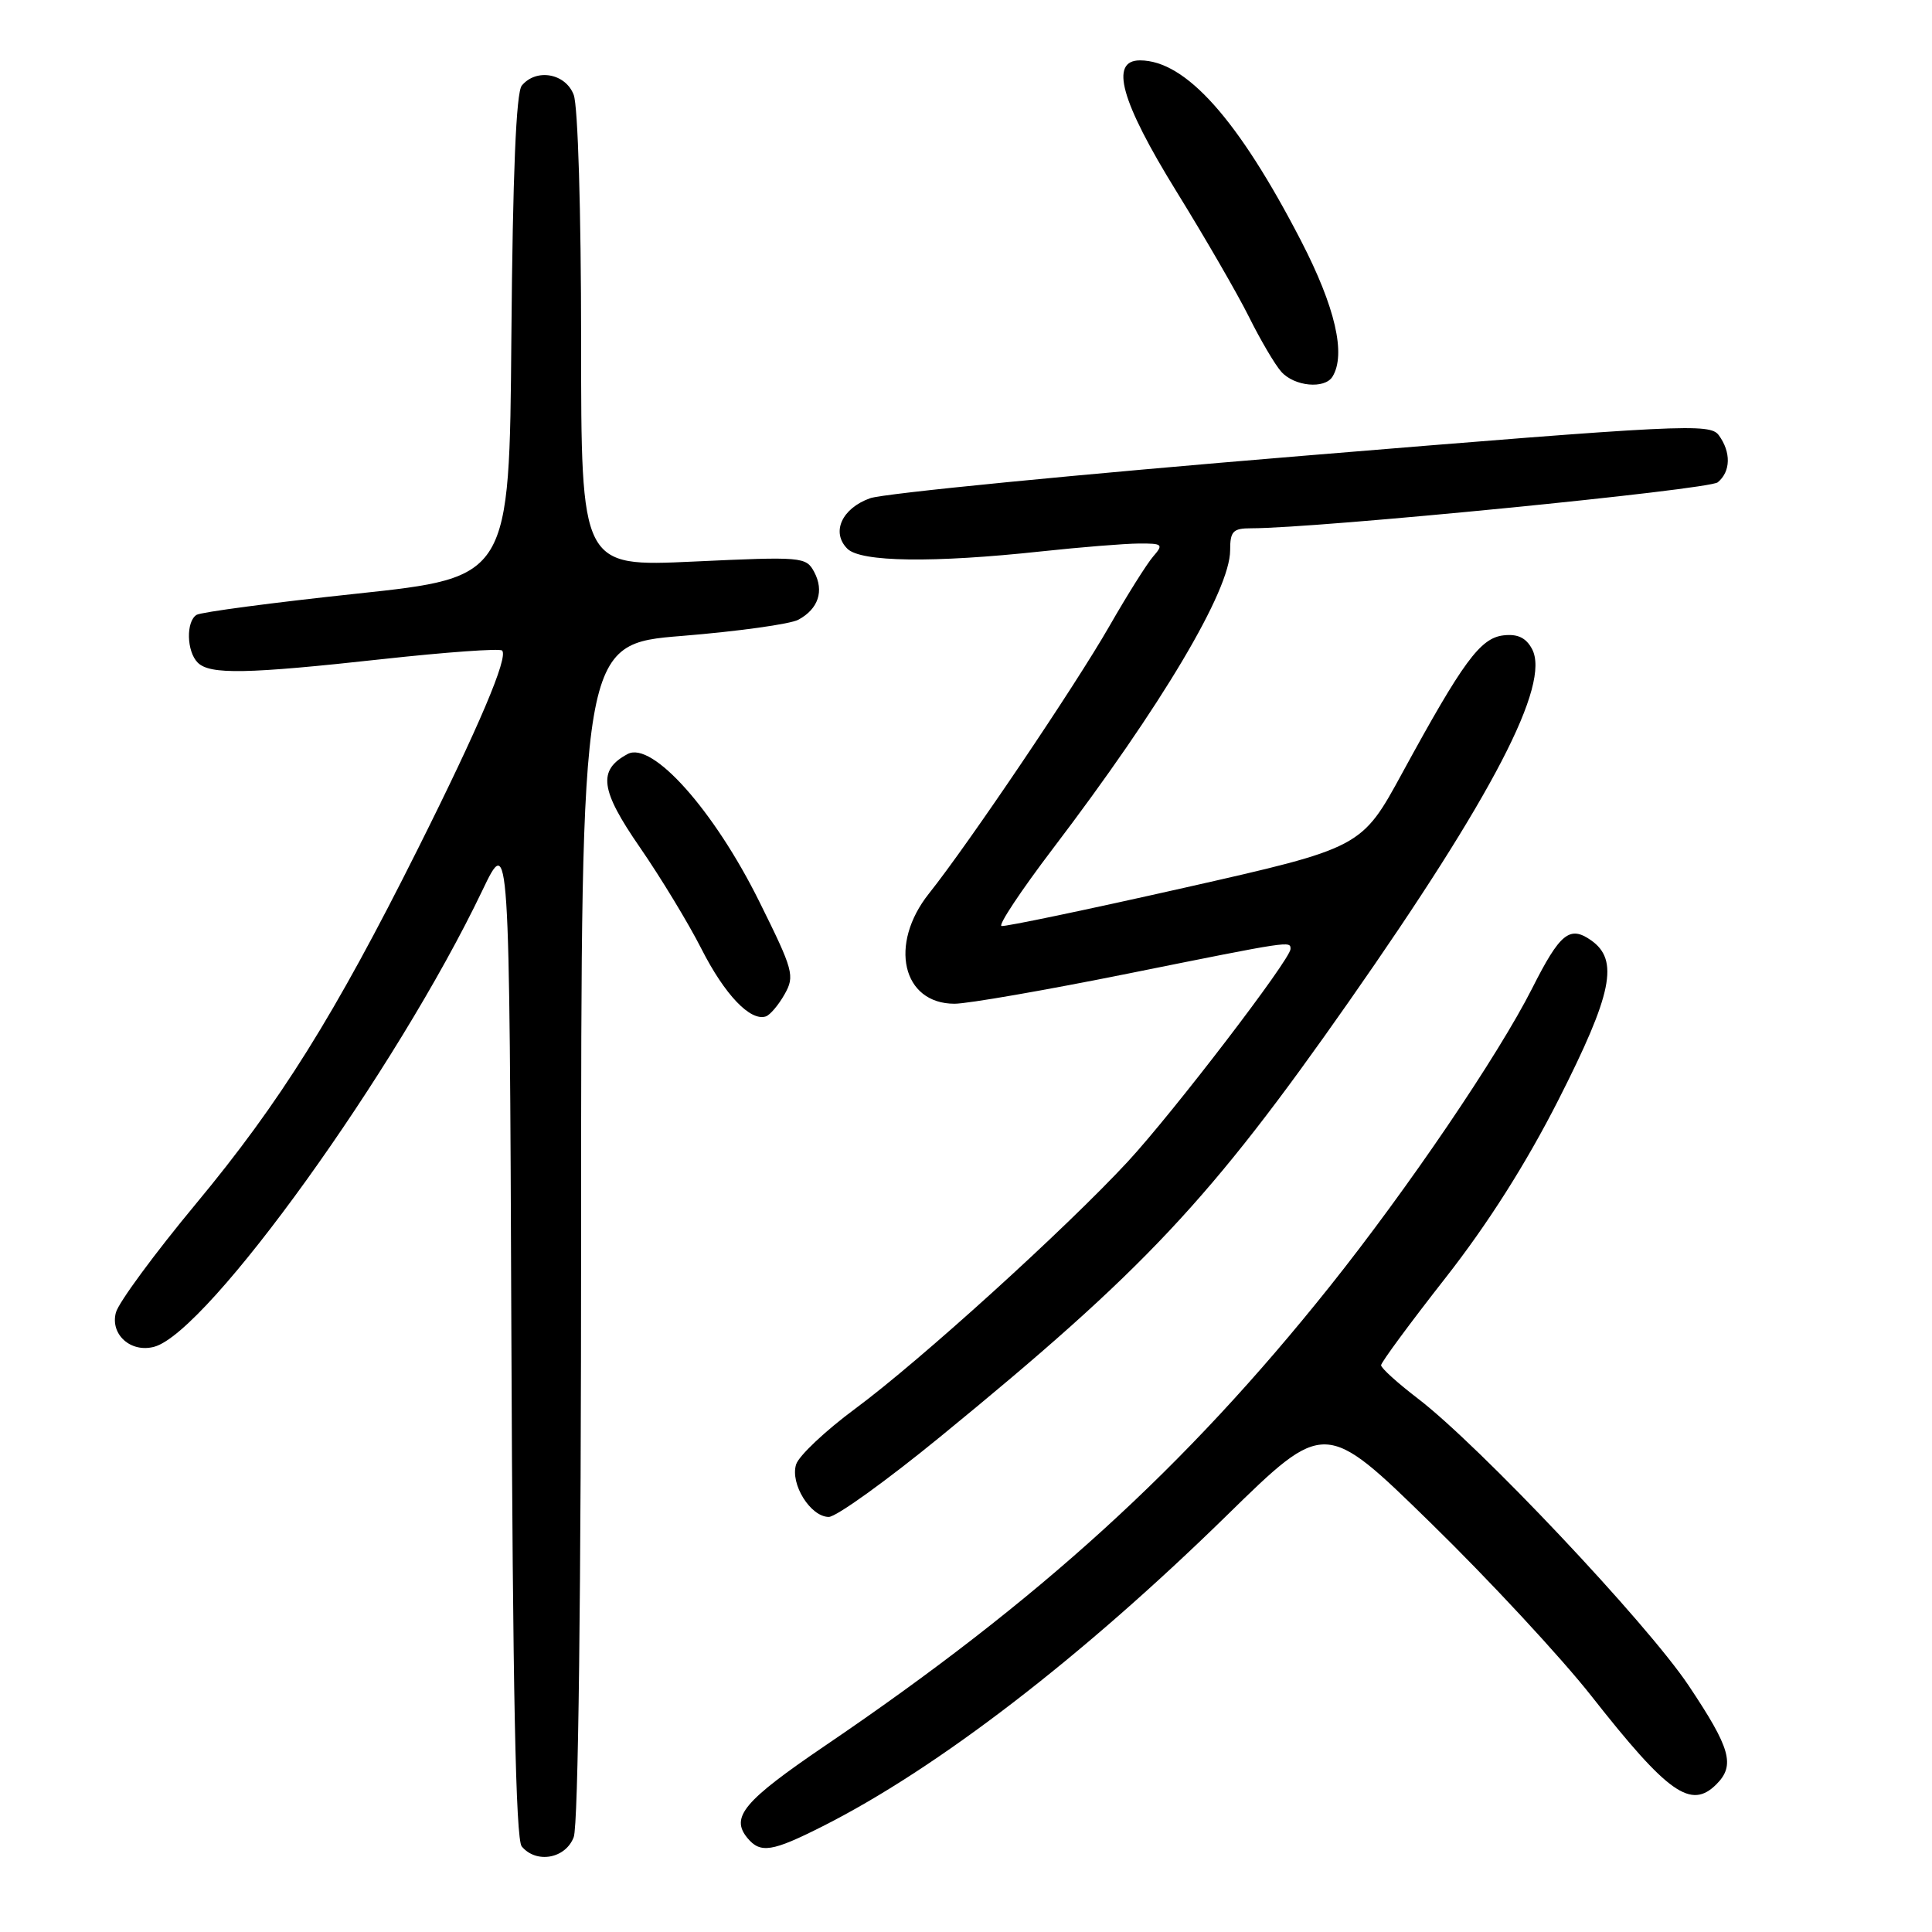 <?xml version="1.0" encoding="UTF-8" standalone="no"?>
<!DOCTYPE svg PUBLIC "-//W3C//DTD SVG 1.1//EN" "http://www.w3.org/Graphics/SVG/1.1/DTD/svg11.dtd" >
<svg xmlns="http://www.w3.org/2000/svg" xmlns:xlink="http://www.w3.org/1999/xlink" version="1.1" viewBox="0 0 256 256">
 <g >
 <path fill="currentColor"
d=" M 76.02 243.43 C 76.63 241.85 77.00 211.21 77.00 163.11 C 77.00 85.34 77.00 85.34 90.40 84.26 C 97.77 83.66 104.69 82.70 105.78 82.12 C 108.44 80.69 109.23 78.30 107.88 75.78 C 106.81 73.78 106.28 73.74 91.89 74.41 C 77.00 75.10 77.00 75.10 77.00 45.12 C 77.00 28.05 76.58 14.02 76.02 12.57 C 74.94 9.71 71.06 9.02 69.14 11.34 C 68.39 12.24 67.94 23.07 67.76 44.59 C 67.50 76.50 67.50 76.50 47.30 78.66 C 36.20 79.84 26.63 81.11 26.05 81.47 C 24.63 82.35 24.72 86.32 26.20 87.80 C 27.81 89.41 32.65 89.32 50.74 87.33 C 59.13 86.41 66.23 85.90 66.53 86.20 C 67.39 87.06 63.47 96.30 55.36 112.50 C 44.33 134.54 37.13 146.06 25.97 159.50 C 20.49 166.10 15.72 172.58 15.36 173.91 C 14.57 176.82 17.34 179.30 20.45 178.45 C 27.57 176.49 52.55 141.75 63.91 118.00 C 67.50 110.50 67.50 110.50 67.76 176.91 C 67.94 223.93 68.34 243.70 69.13 244.66 C 71.06 246.98 74.94 246.29 76.02 243.43 Z  M 109.01 241.99 C 124.19 234.33 143.32 219.62 162.53 200.83 C 175.55 188.09 175.55 188.09 189.58 201.80 C 197.30 209.33 206.87 219.65 210.86 224.72 C 221.04 237.67 224.06 239.80 227.43 236.43 C 229.95 233.91 229.32 231.67 223.75 223.34 C 218.19 215.03 195.95 191.47 187.83 185.28 C 185.18 183.25 183.00 181.28 183.00 180.90 C 183.00 180.53 186.83 175.33 191.51 169.36 C 197.14 162.18 202.22 154.17 206.51 145.72 C 213.65 131.66 214.56 127.21 210.82 124.59 C 207.99 122.61 206.71 123.65 203.03 130.94 C 198.51 139.88 186.50 157.56 176.17 170.50 C 157.05 194.45 137.70 212.06 109.32 231.32 C 98.55 238.64 96.75 240.78 99.04 243.55 C 100.76 245.62 102.30 245.38 109.01 241.99 Z  M 124.55 190.41 C 151.69 168.22 160.32 159.03 178.74 132.71 C 197.82 105.44 205.49 90.66 203.00 85.99 C 202.20 84.50 201.09 83.97 199.21 84.19 C 196.14 84.55 193.86 87.66 185.81 102.42 C 180.41 112.33 180.41 112.33 156.95 117.63 C 144.05 120.54 133.14 122.82 132.70 122.70 C 132.26 122.57 135.32 117.97 139.49 112.48 C 153.92 93.51 163.00 78.23 163.00 72.92 C 163.00 70.39 163.37 70.00 165.80 70.00 C 174.60 70.00 226.42 64.89 227.61 63.91 C 229.34 62.48 229.39 59.92 227.75 57.67 C 226.57 56.07 223.19 56.23 172.50 60.41 C 142.80 62.86 117.06 65.38 115.29 66.02 C 111.54 67.36 110.11 70.54 112.28 72.71 C 114.05 74.48 123.64 74.61 138.00 73.06 C 143.22 72.50 149.03 72.03 150.90 72.02 C 154.06 72.00 154.20 72.13 152.79 73.75 C 151.96 74.71 149.34 78.88 146.98 83.00 C 142.45 90.90 128.35 111.79 123.10 118.39 C 117.73 125.12 119.55 133.00 126.48 133.00 C 128.22 133.00 138.58 131.20 149.50 129.00 C 171.16 124.64 171.00 124.66 171.00 125.75 C 170.99 127.12 155.47 147.40 149.44 153.92 C 141.17 162.84 121.91 180.31 113.32 186.66 C 109.37 189.58 105.85 192.90 105.49 194.04 C 104.67 196.62 107.40 201.00 109.82 201.00 C 110.80 201.00 117.43 196.23 124.55 190.41 Z  M 103.96 131.75 C 105.34 129.31 105.14 128.59 100.60 119.44 C 94.60 107.35 86.41 98.17 83.17 99.91 C 79.17 102.05 79.52 104.66 84.81 112.31 C 87.54 116.27 91.21 122.31 92.95 125.74 C 96.03 131.80 99.42 135.36 101.48 134.68 C 102.04 134.49 103.16 133.17 103.96 131.75 Z  M 176.56 49.91 C 178.38 46.96 176.93 40.69 172.41 31.94 C 164.09 15.83 157.11 8.00 151.05 8.00 C 147.00 8.00 148.51 13.42 155.88 25.36 C 159.67 31.49 164.00 38.98 165.50 42.00 C 167.00 45.02 168.92 48.29 169.77 49.25 C 171.49 51.20 175.52 51.59 176.56 49.91 Z "/>
</g>
</svg>